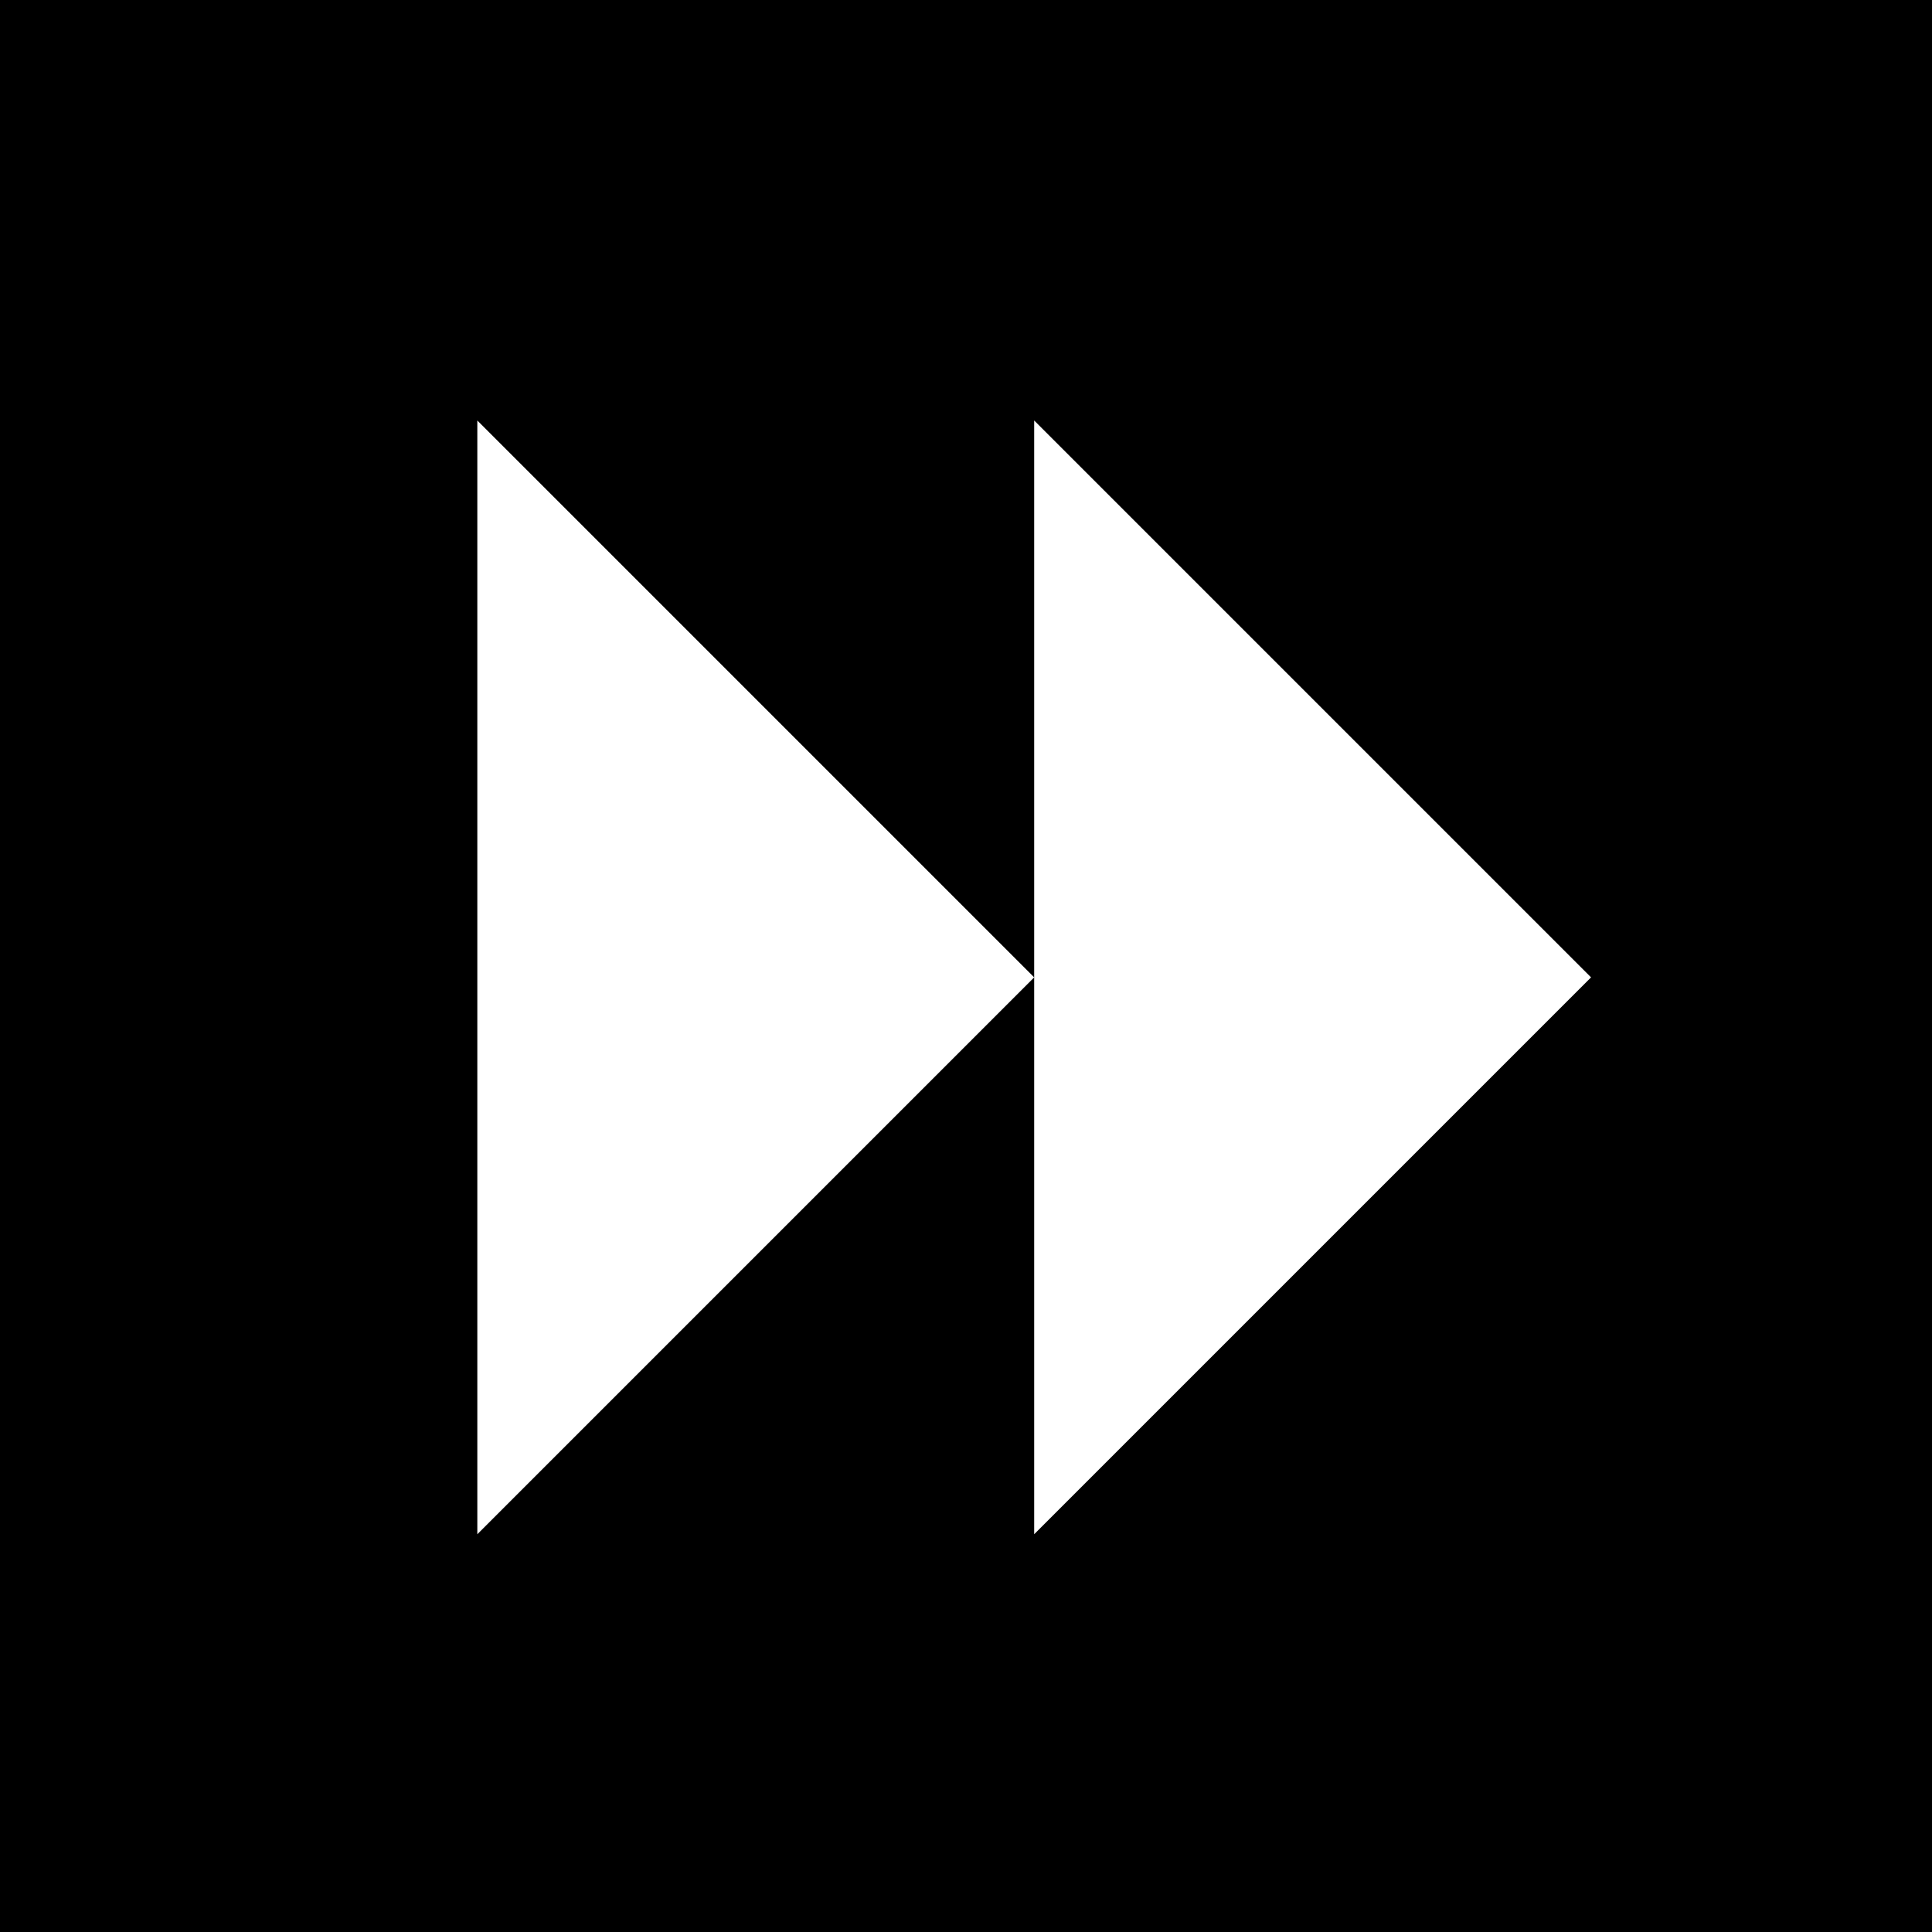 <?xml version="1.0" encoding="utf-8"?><!-- Uploaded to: SVG Repo, www.svgrepo.com, Generator: SVG Repo Mixer Tools -->
<svg width="34px" height="34px" viewBox="0 0 34 34" xmlns="http://www.w3.org/2000/svg">
  <!-- Black background square -->
  <rect width="34" height="34" fill="black" />
  
  <!-- Scaled and centered white icon -->
  <g transform="translate(7, 6) scale(0.7)"> <!-- Scale down and center -->
    <path d="M16 2 L30 16 16 30 16 16 2 30 2 2 16 16 Z" 
          fill="white" 
          stroke-linecap="square" 
          stroke-linejoin="round" 
          stroke-width="3" />
  </g>
</svg>

